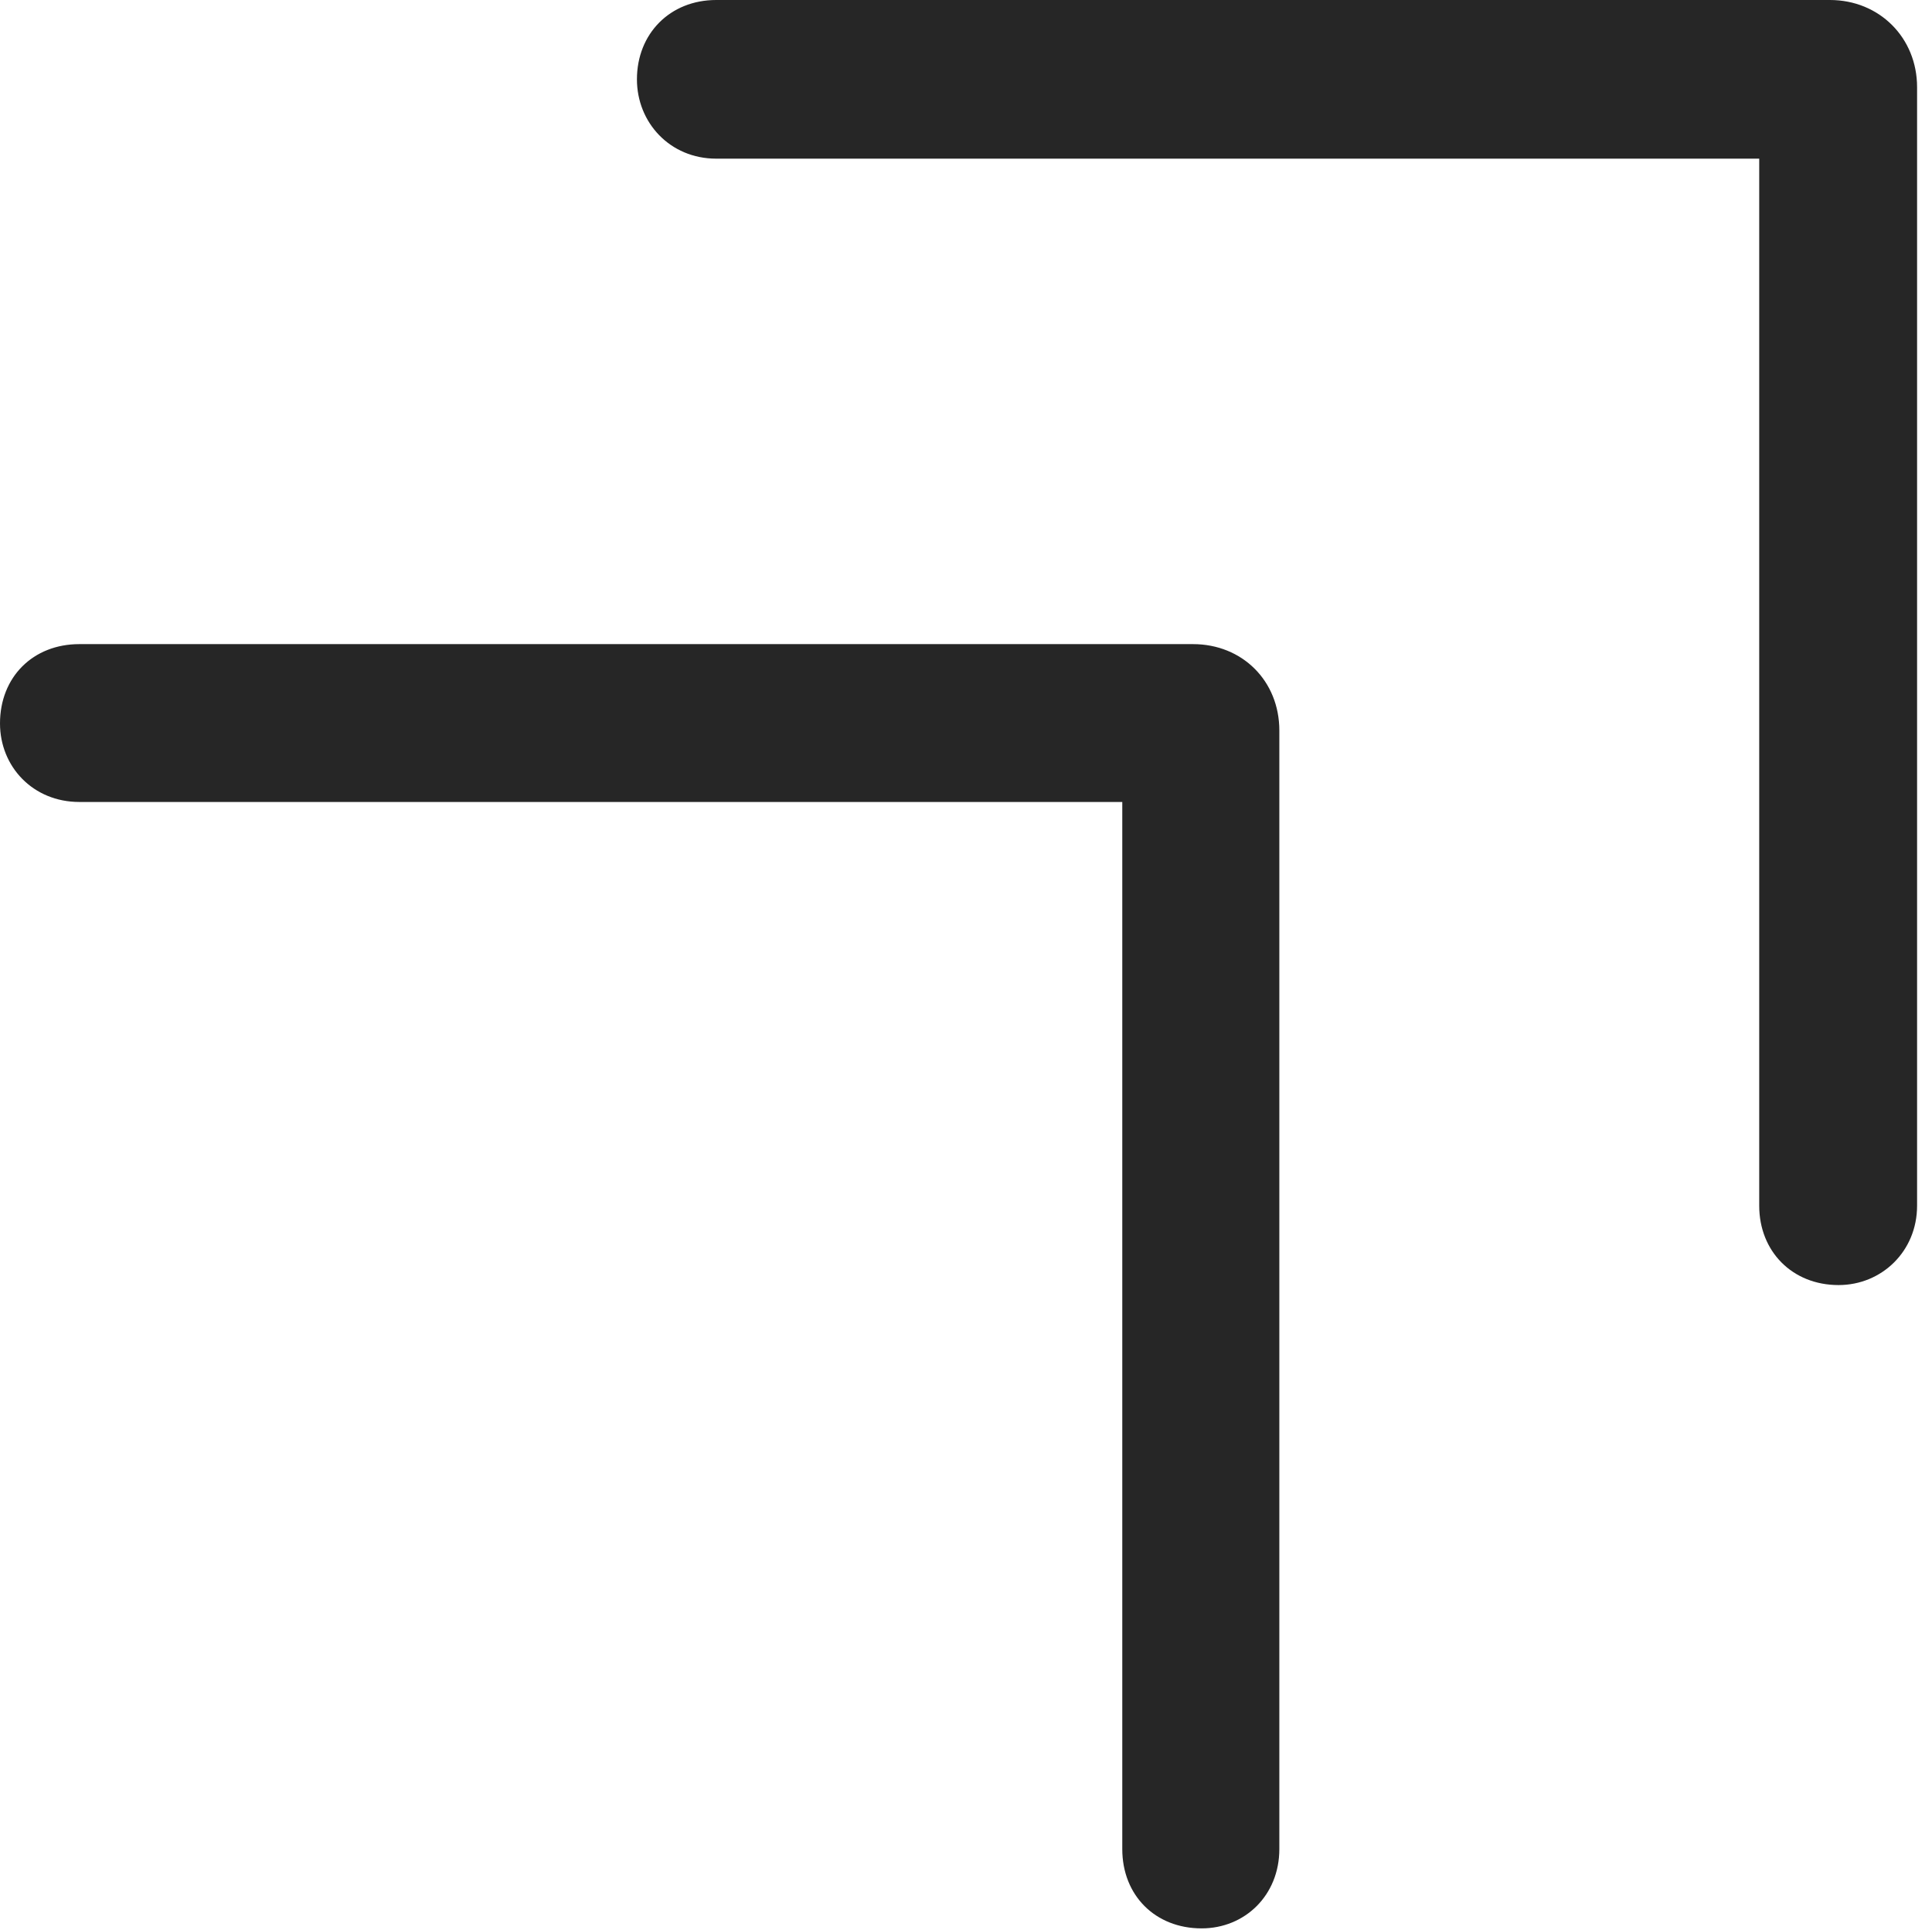 <?xml version="1.0" encoding="UTF-8"?>
<!--Generator: Apple Native CoreSVG 326-->
<!DOCTYPE svg
PUBLIC "-//W3C//DTD SVG 1.1//EN"
       "http://www.w3.org/Graphics/SVG/1.1/DTD/svg11.dtd">
<svg version="1.1" xmlns="http://www.w3.org/2000/svg" xmlns:xlink="http://www.w3.org/1999/xlink" viewBox="0 0 48.047 47.988">
 <g>
  <rect height="47.988" opacity="0" width="48.047" x="0" y="0"/>
  <path d="M17.812 3.945L45.547 3.945L43.75 2.148L43.75 29.98C43.75 31.113 44.57 31.953 45.723 31.953C46.797 31.953 47.676 31.113 47.676 29.98L47.676 2.168C47.676 0.938 46.738 0 45.508 0L17.812 0C16.66 0 15.84 0.84 15.84 1.973C15.84 3.047 16.66 3.945 17.812 3.945Z" fill="black" fill-opacity="0.85"/>
  <path d="M1.973 19.941L29.707 19.941L27.91 18.145L27.91 45.977C27.91 47.129 28.73 47.949 29.883 47.949C30.957 47.949 31.816 47.129 31.816 45.977L31.816 18.164C31.816 16.934 30.898 16.016 29.668 16.016L1.973 16.016C0.82 16.016 0 16.836 0 17.988C0 19.062 0.82 19.941 1.973 19.941Z" fill="black" fill-opacity="0.85"/>
 </g>
</svg>
